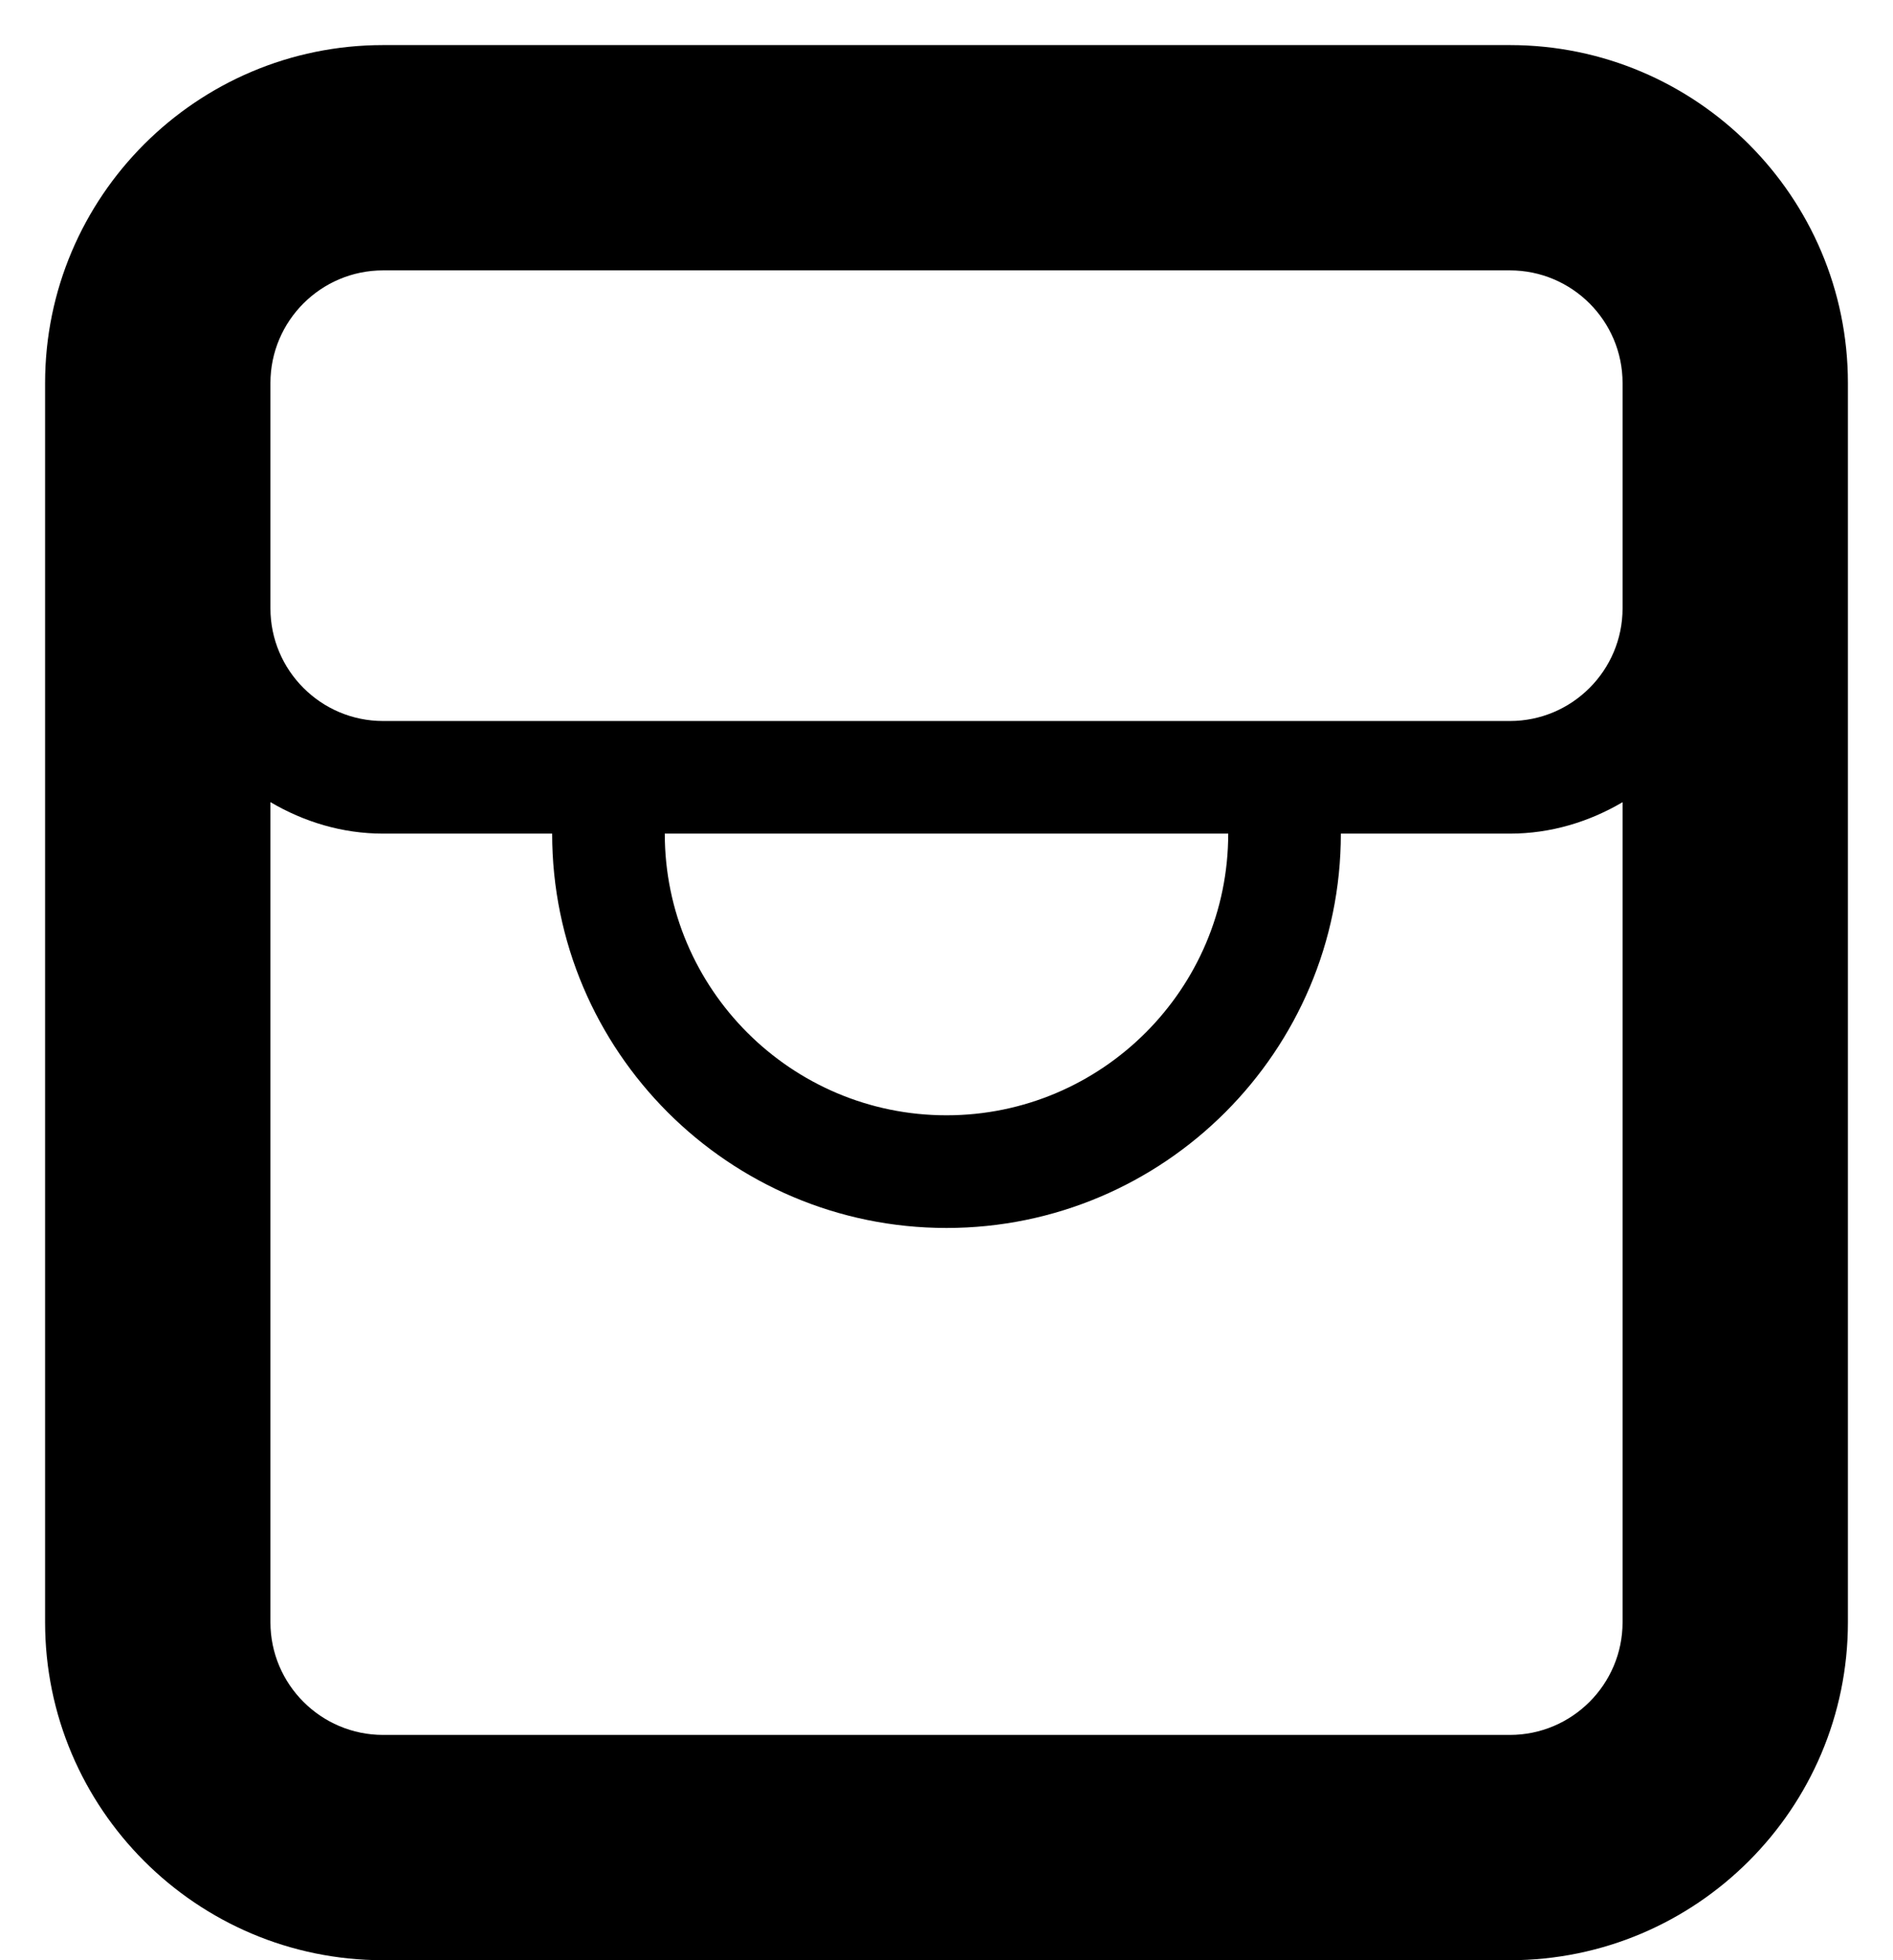 <svg width="28" height="29" viewBox="0 0 28 29" fill="none" xmlns="http://www.w3.org/2000/svg">
<path d="M22.333 0.667H5.667C2.91 0.667 0.667 2.91 0.667 5.667V24C0.667 26.757 2.91 29 5.667 29H22.333C25.09 29 27.333 26.757 27.333 24V5.667C27.333 2.91 25.09 0.667 22.333 0.667ZM24 24C24 24.918 23.253 25.667 22.333 25.667H5.667C4.747 25.667 4 24.918 4 24V11.867C4.493 12.157 5.058 12.333 5.667 12.333H8.167C8.167 15.55 10.783 18.167 14 18.167C17.217 18.167 19.833 15.55 19.833 12.333H22.333C22.942 12.333 23.507 12.157 24 11.868V24ZM9.833 12.333H18.167C18.167 14.63 16.298 16.5 14 16.5C11.702 16.5 9.833 14.63 9.833 12.333ZM24 9C24 9.918 23.253 10.667 22.333 10.667H5.667C4.747 10.667 4 9.918 4 9V5.667C4 4.748 4.747 4 5.667 4H22.333C23.253 4 24 4.748 24 5.667V9Z" fill="black"/>
</svg>
